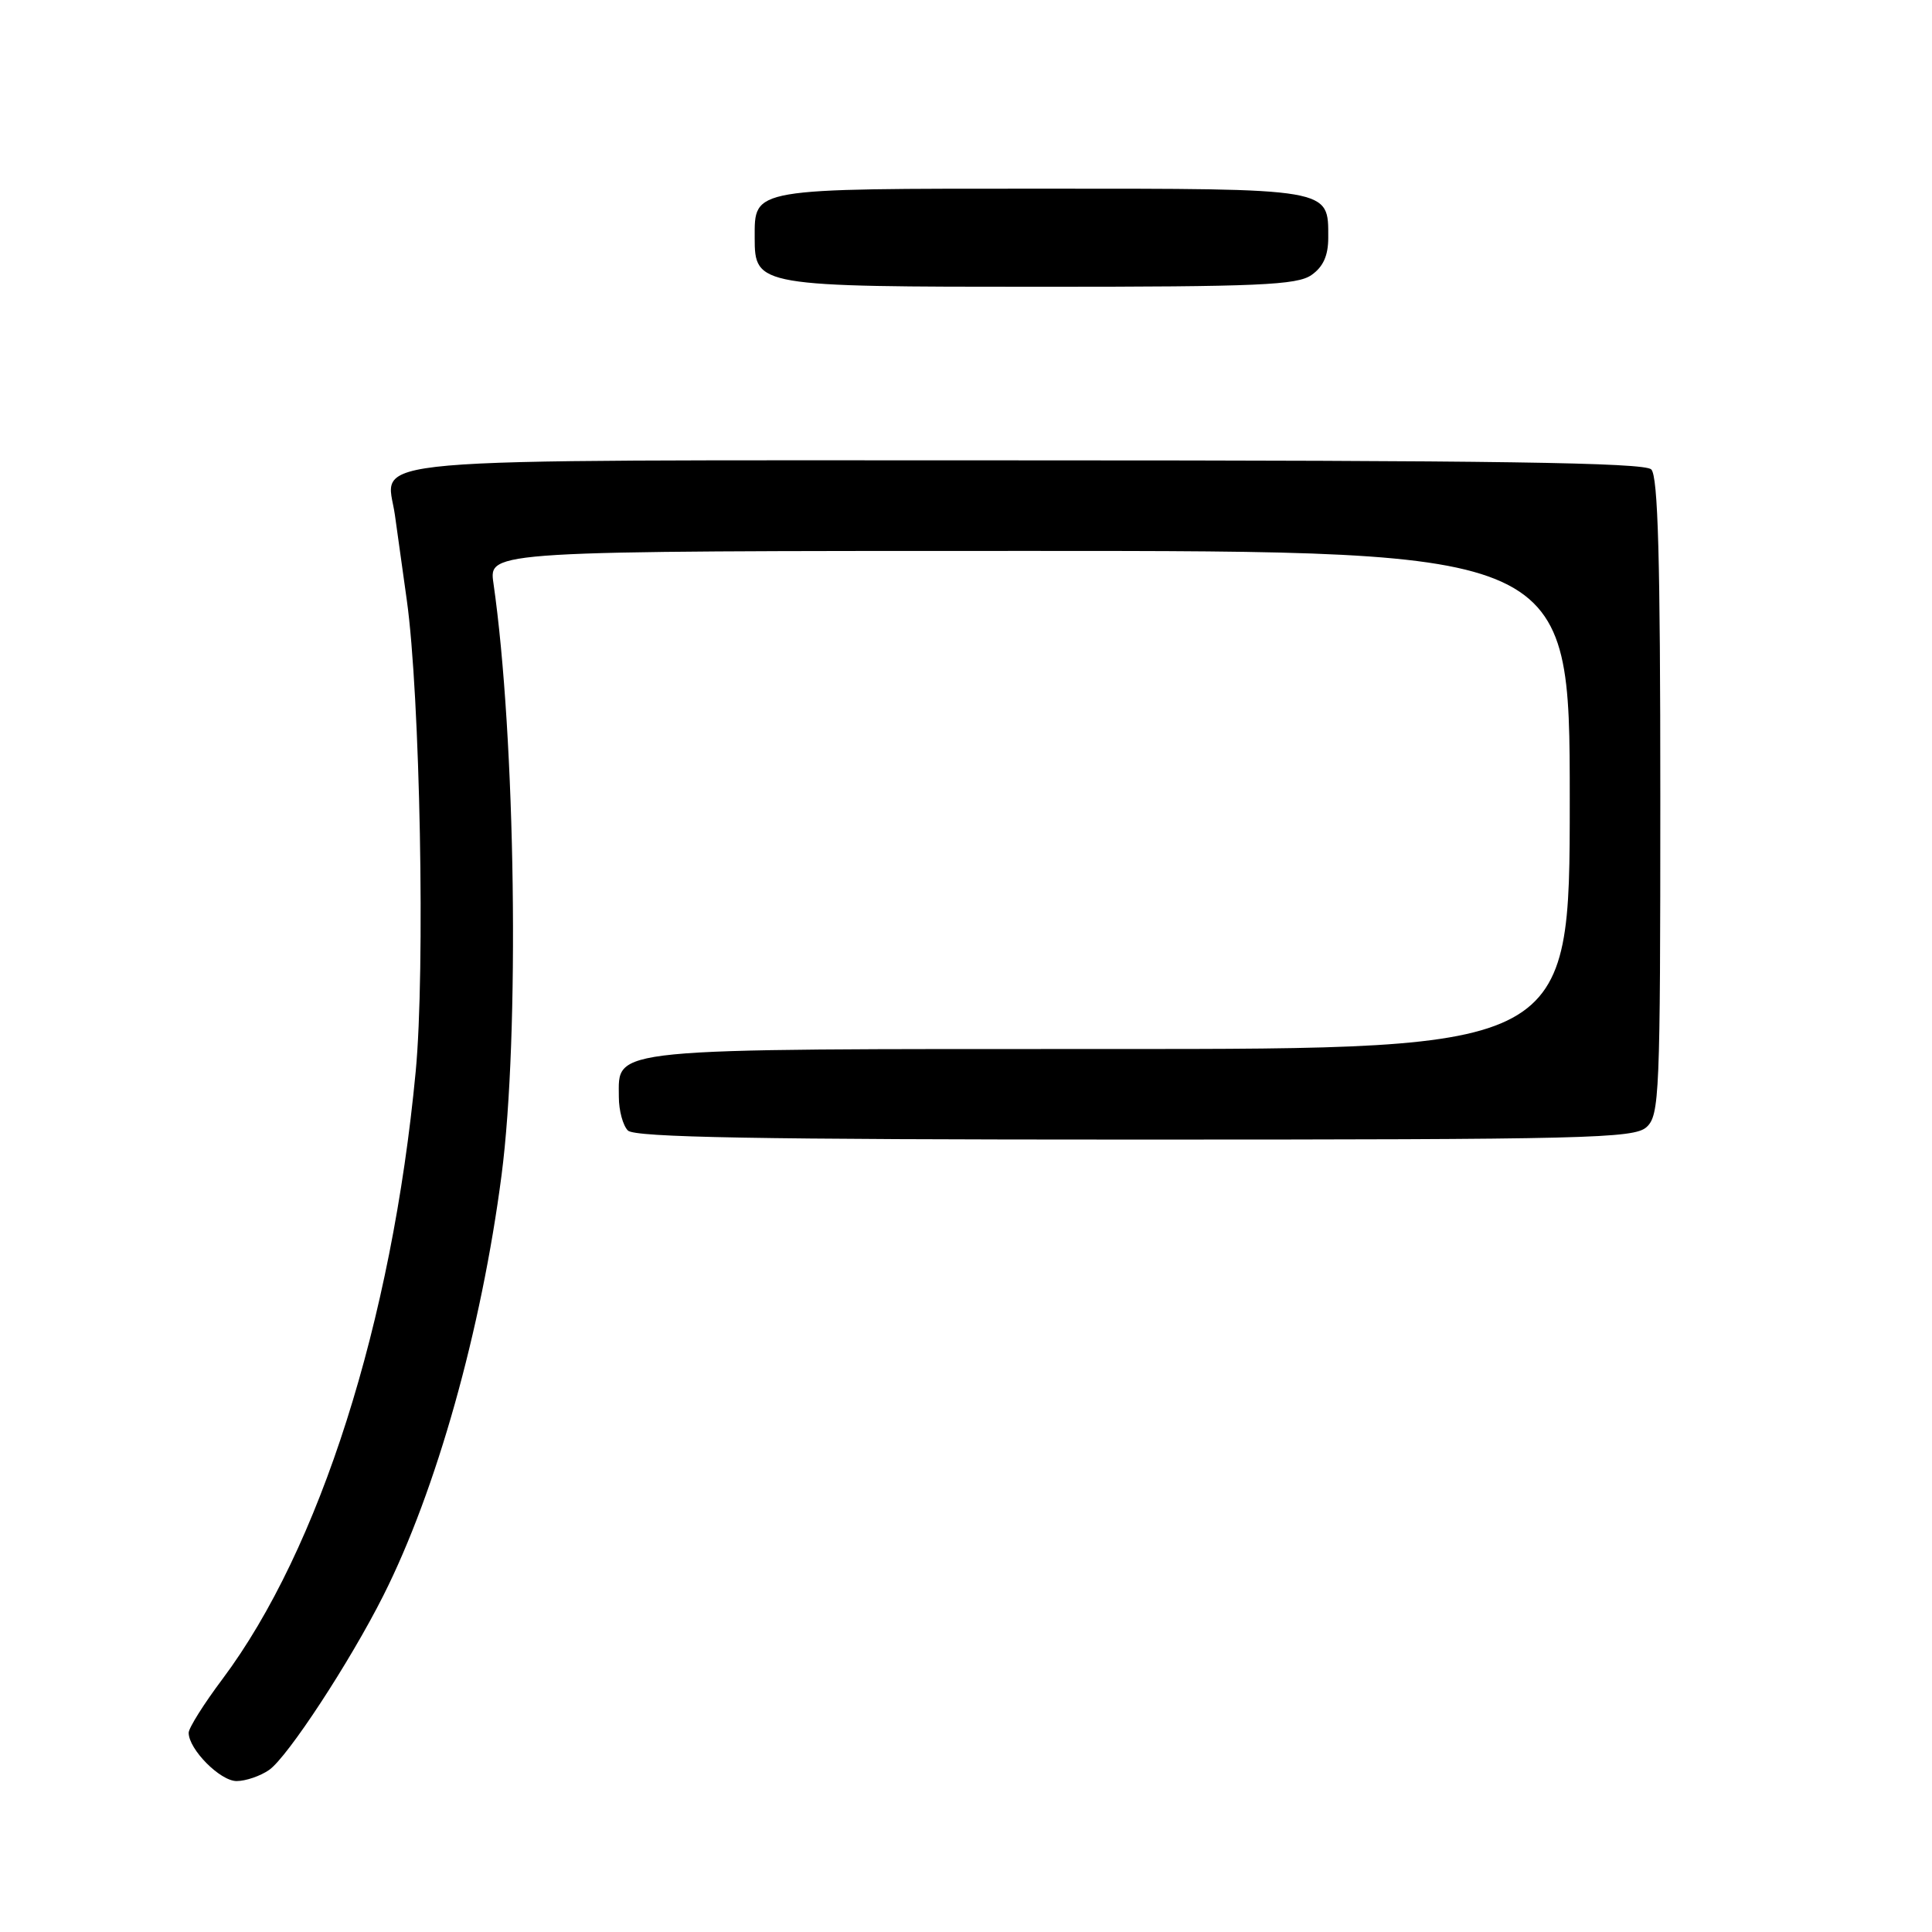 <?xml version="1.0" encoding="UTF-8" standalone="no"?>
<!DOCTYPE svg PUBLIC "-//W3C//DTD SVG 1.1//EN" "http://www.w3.org/Graphics/SVG/1.1/DTD/svg11.dtd" >
<svg xmlns="http://www.w3.org/2000/svg" xmlns:xlink="http://www.w3.org/1999/xlink" version="1.1" viewBox="0 0 256 256">
 <g >
 <path fill="currentColor"
d=" M 35.67 234.52 C 38.12 232.80 46.37 220.21 50.79 211.43 C 57.82 197.48 63.78 176.27 66.46 155.70 C 68.87 137.20 68.33 97.70 65.38 77.25 C 64.77 73.00 64.77 73.00 136.39 73.00 C 208.00 73.00 208.00 73.00 208.00 106.00 C 208.00 139.00 208.00 139.00 147.22 139.00 C 79.72 139.00 82.00 138.78 82.00 145.36 C 82.00 147.14 82.54 149.14 83.20 149.80 C 84.11 150.71 100.39 151.00 150.37 151.00 C 210.35 151.00 216.51 150.85 218.17 149.35 C 219.89 147.79 220.00 145.10 220.00 105.55 C 220.00 74.10 219.70 63.10 218.80 62.20 C 217.89 61.29 198.12 61.00 135.92 61.00 C 44.53 61.00 51.24 60.42 52.33 68.26 C 52.65 70.59 53.36 75.65 53.90 79.50 C 55.67 92.10 56.36 128.54 55.08 142.00 C 51.93 175.20 42.36 205.26 29.48 222.48 C 27.01 225.77 25.00 228.97 25.00 229.60 C 25.00 231.79 29.17 236.00 31.35 236.00 C 32.56 236.00 34.51 235.33 35.67 234.52 Z  M 173.78 36.44 C 175.33 35.36 176.00 33.87 176.00 31.51 C 176.00 24.88 176.67 25.00 138.00 25.00 C 99.33 25.00 100.00 24.88 100.00 31.51 C 100.00 37.93 100.39 38.00 138.00 38.00 C 166.75 38.00 171.87 37.78 173.78 36.44 Z "/>
</g>
</svg>